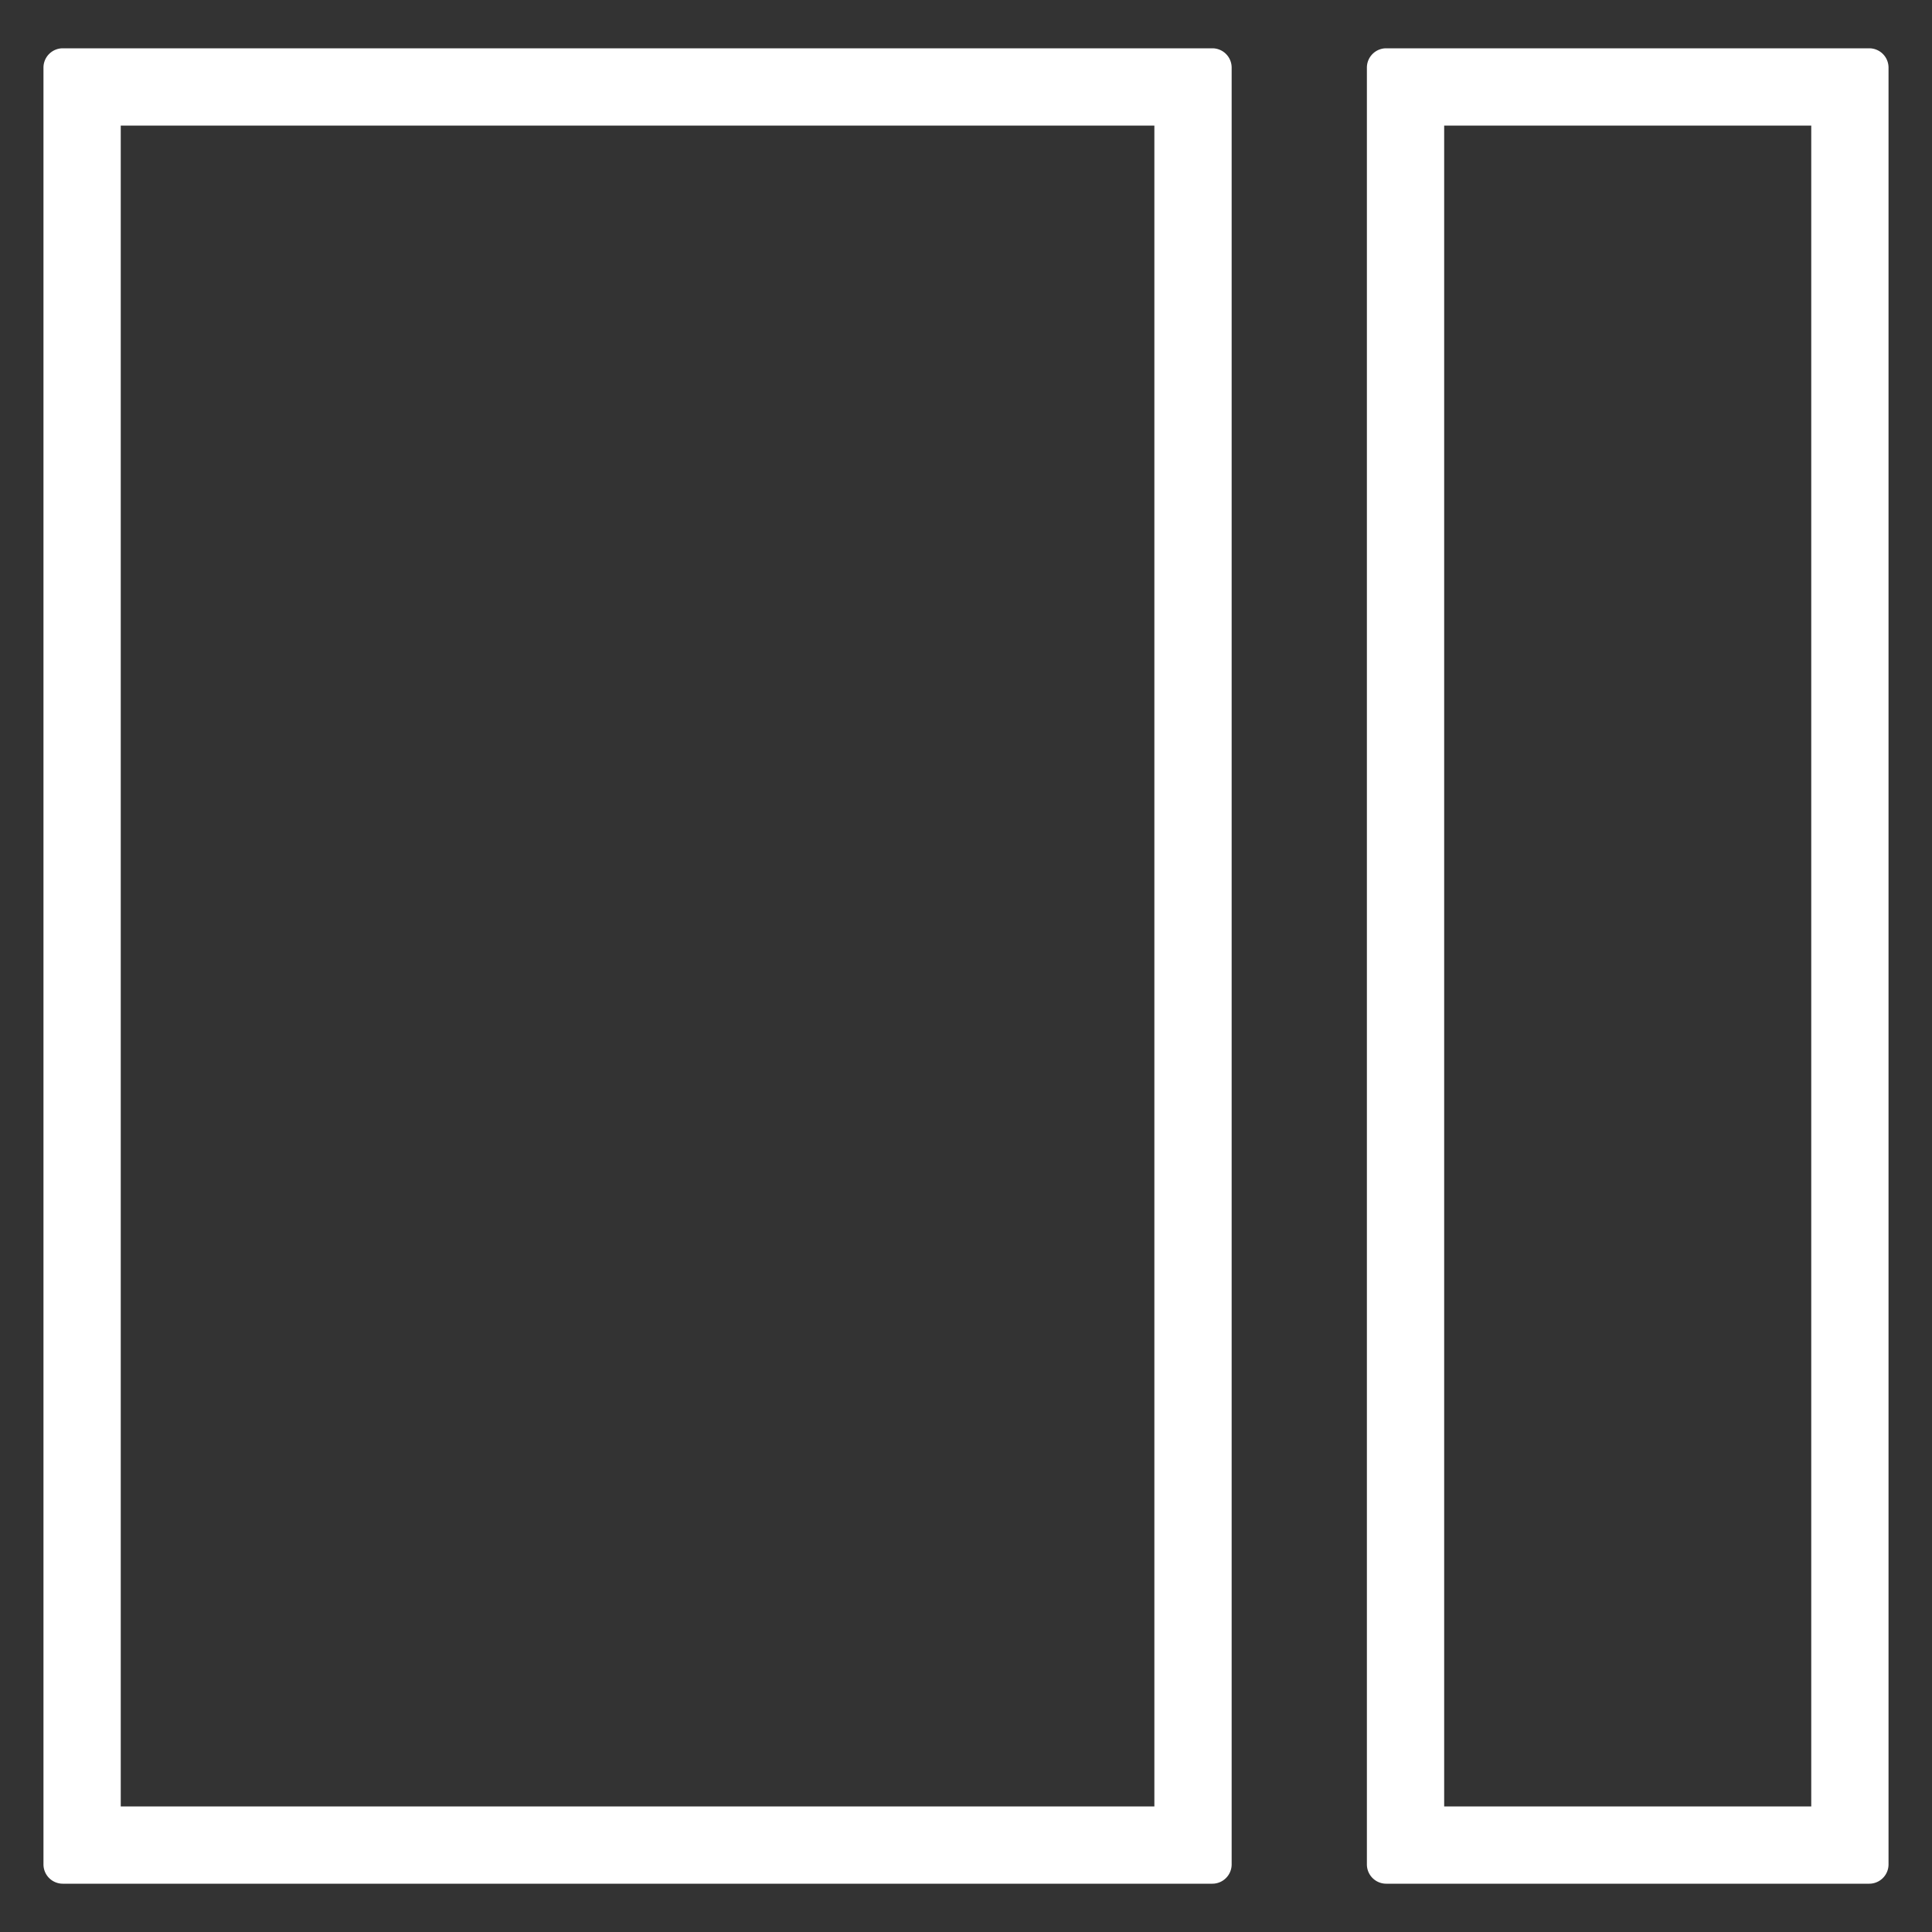 <svg id="Capa_1" data-name="Capa 1" xmlns="http://www.w3.org/2000/svg" viewBox="0 0 100 100">
  <rect x="0" y="0" width="100" height="100" fill="#333333" stroke="none"/>
  <defs>
    <style>
      .cls-1 {
        fill: #fff;
      }
    </style>
  </defs>
  <title>d</title>
  <g>
    <path class="cls-1" d="M59.75,6.5v87H6.25V6.5h53.5m3-4H3.25a1,1,0,0,0-1,1v93a1,1,0,0,0,1,1h59.5a1,1,0,0,0,1-1V3.5a1,1,0,0,0-1-1Z"/>
    <path class="cls-1" d="M93.75,6.5v87h-19V6.5h19m3-4h-25a1,1,0,0,0-1,1v93a1,1,0,0,0,1,1h25a1,1,0,0,0,1-1V3.5a1,1,0,0,0-1-1Z"/>
  </g>
</svg>
